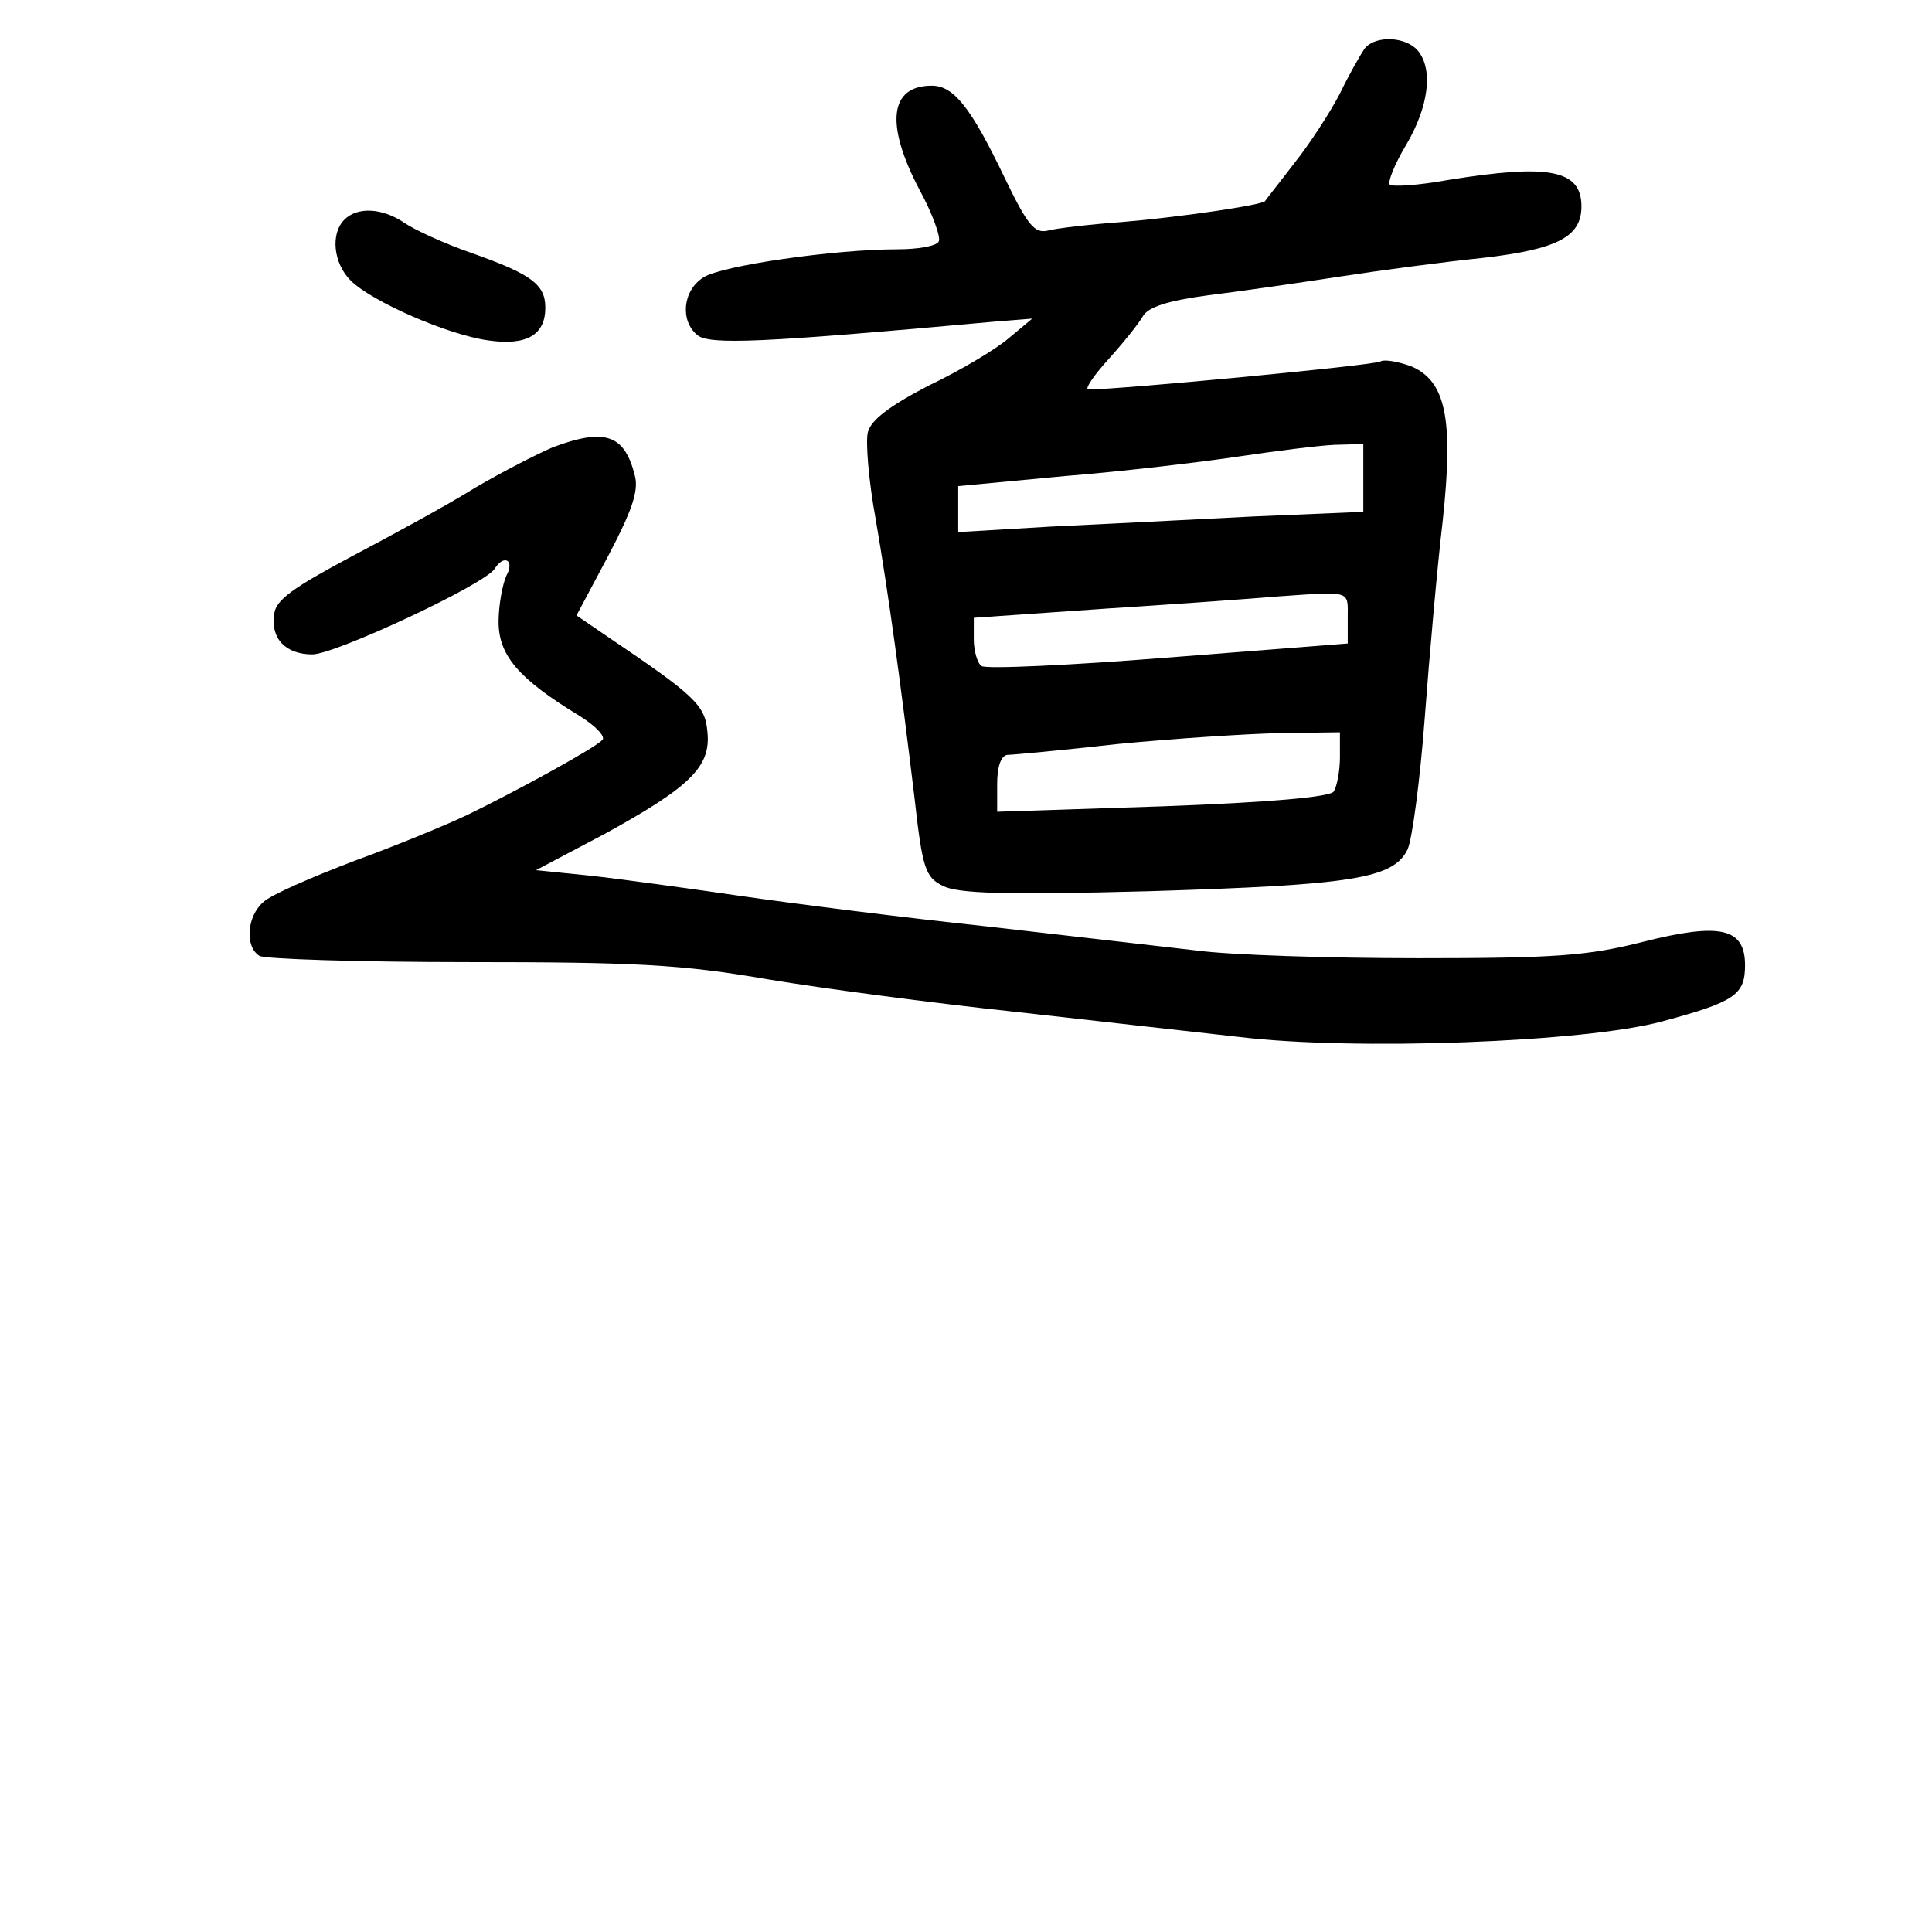<?xml version="1.0" standalone="no"?>
<!DOCTYPE svg PUBLIC "-//W3C//DTD SVG 20010904//EN"
 "http://www.w3.org/TR/2001/REC-SVG-20010904/DTD/svg10.dtd">
<svg version="1.0" xmlns="http://www.w3.org/2000/svg"
 width="248pt" height="248pt" viewBox="0 0 248 248"
 preserveAspectRatio="xMidYMid meet">
<g transform="translate(0,248) scale(0.1,-0.1)"
fill="#000000" stroke="none">
<path d="M1752 2418 c-5 -7 -20 -33 -32 -58 -13 -25 -39 -65 -59 -90 -19 -25
-36 -46 -37 -48 -2 -5 -111 -21 -184 -27 -41 -3 -84 -8 -95 -11 -17 -4 -26 7
-55 67 -44 92 -66 119 -94 119 -54 0 -60 -49 -16 -133 17 -31 28 -62 25 -67
-3 -6 -27 -10 -53 -10 -81 0 -226 -21 -249 -36 -27 -17 -30 -56 -8 -74 15 -13
83 -10 380 17 l50 4 -30 -25 c-16 -14 -63 -42 -103 -61 -50 -26 -74 -44 -78
-60 -3 -12 1 -62 10 -111 17 -99 32 -210 50 -359 10 -90 14 -101 36 -112 19
-10 78 -12 265 -7 261 8 314 16 332 54 6 14 16 90 22 170 6 80 16 193 23 252
14 131 4 179 -41 198 -17 6 -34 9 -39 6 -8 -5 -335 -36 -375 -36 -5 0 6 17 26
39 19 21 39 46 44 55 7 12 32 20 84 27 41 5 117 16 169 24 52 8 135 19 184 24
95 11 126 27 126 66 0 47 -41 55 -171 34 -38 -7 -72 -9 -75 -6 -3 3 6 26 21
51 29 49 35 97 15 121 -15 18 -54 20 -68 3z m-2 -551 l0 -44 -142 -6 c-79 -4
-196 -10 -260 -13 l-118 -7 0 30 0 29 138 13 c75 6 175 18 222 25 47 7 102 14
123 15 l37 1 0 -43z m-20 -180 l0 -33 -230 -18 c-126 -10 -234 -15 -240 -11
-5 3 -10 19 -10 34 l0 28 173 12 c94 6 190 13 212 15 101 7 95 9 95 -27z m-10
-179 c0 -18 -4 -38 -8 -44 -4 -7 -82 -14 -219 -19 l-213 -7 0 36 c0 22 5 36
13 37 6 0 71 6 142 14 72 7 165 13 208 14 l77 1 0 -32z"/>
<path d="M442 2198 c-18 -18 -14 -56 8 -78 27 -27 125 -70 177 -77 49 -7 73 7
73 42 0 30 -18 43 -94 70 -35 12 -74 30 -87 39 -28 19 -60 21 -77 4z"/>
<path d="M710 1906 c-19 -8 -64 -31 -100 -52 -35 -22 -107 -61 -160 -89 -73
-39 -96 -55 -98 -73 -5 -32 15 -52 49 -52 29 0 222 90 234 110 12 19 26 11 15
-9 -5 -11 -10 -38 -10 -59 0 -43 25 -73 104 -121 21 -13 34 -27 29 -31 -9 -10
-109 -65 -173 -96 -25 -12 -90 -39 -145 -59 -55 -21 -108 -44 -117 -53 -21
-18 -24 -57 -5 -69 6 -4 127 -8 267 -8 216 0 275 -3 385 -22 72 -12 216 -31
320 -42 105 -12 233 -26 285 -32 147 -18 446 -7 544 20 93 25 106 34 106 72 0
48 -32 55 -131 30 -71 -18 -113 -21 -288 -21 -113 0 -242 4 -286 10 -44 5
-165 19 -270 31 -104 11 -246 29 -315 39 -69 10 -156 22 -193 26 l-69 7 89 47
c109 60 136 86 131 131 -3 34 -16 46 -127 121 l-41 28 41 77 c30 57 39 83 34
102 -13 53 -38 62 -105 37z"/>
</g>
</svg>

